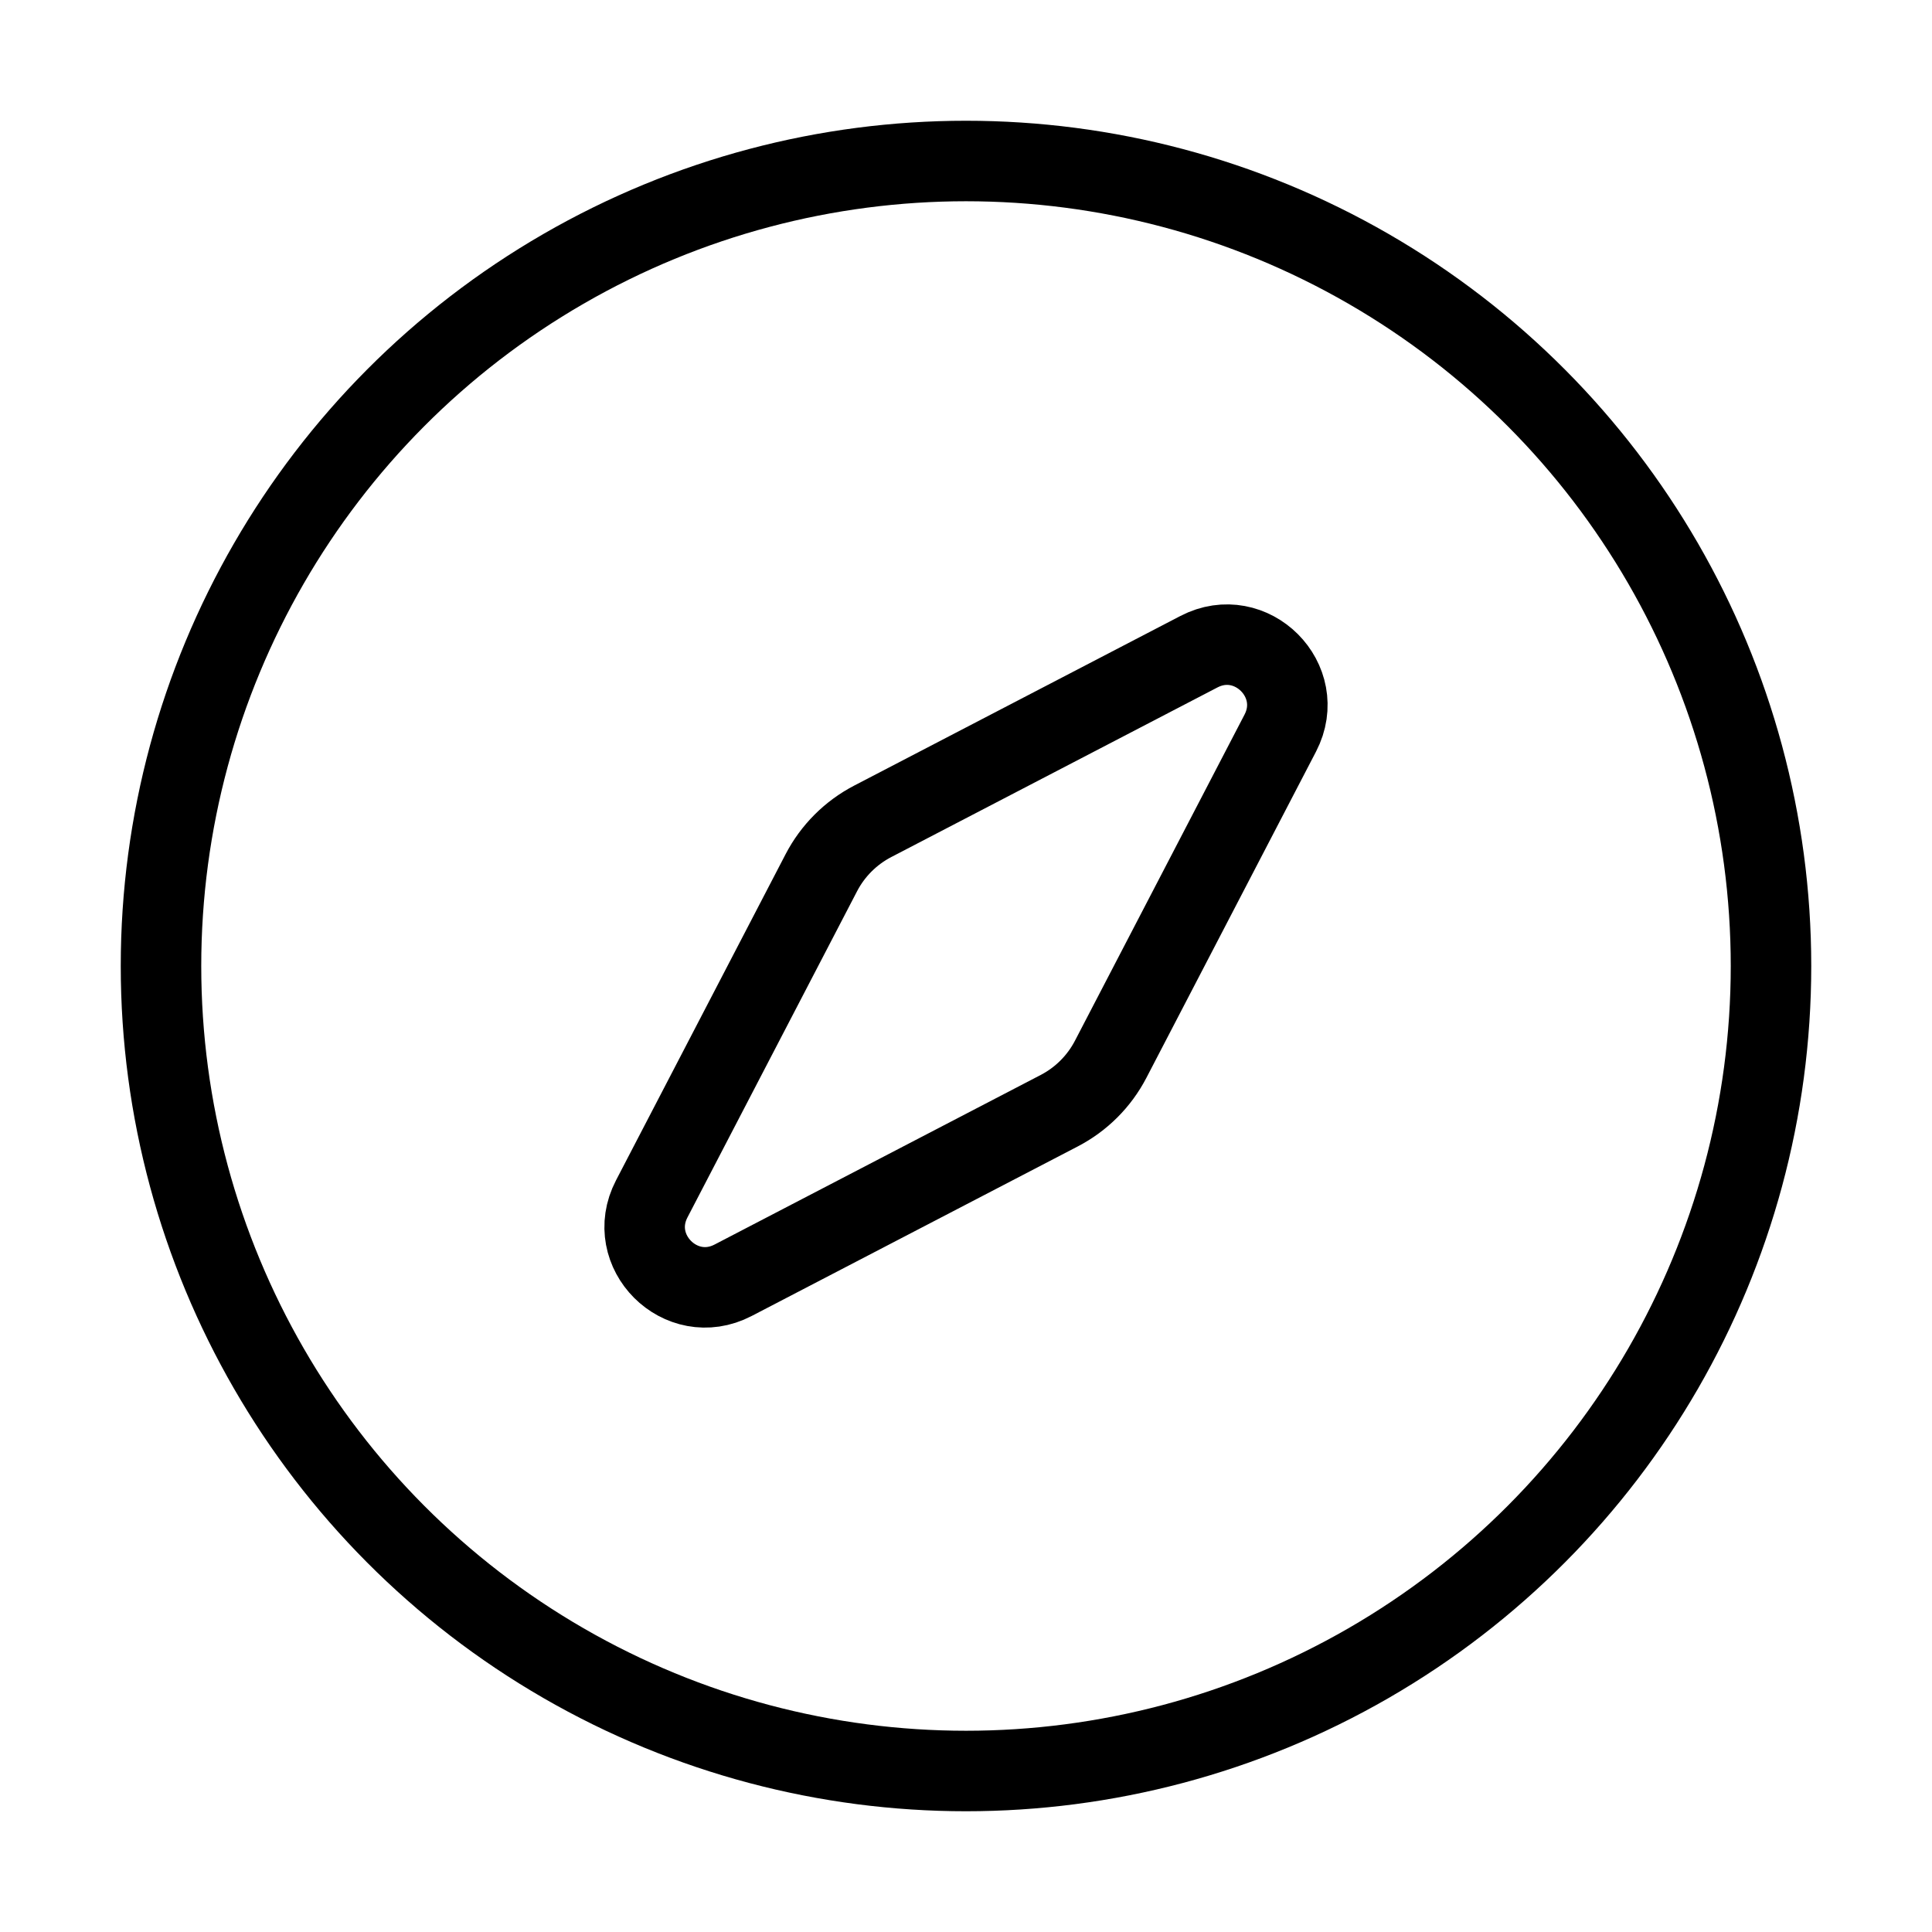 <svg xmlns="http://www.w3.org/2000/svg" width="24" height="24" fill="none" viewBox="0 0 24 24">
  <circle cx="12" cy="12" r="10" stroke="currentColor" strokeWidth="2"/>
  <path stroke="currentColor" strokeLinejoin="round" strokeWidth="1.875" d="M9.107 15.904L13.159 13.797C13.432 13.655 13.655 13.432 13.797 13.159L15.904 9.107C16.242 8.457 15.543 7.758 14.893 8.096L10.841 10.203C10.568 10.345 10.345 10.568 10.203 10.841L8.096 14.893C7.758 15.543 8.457 16.242 9.107 15.904Z"/>
</svg>
